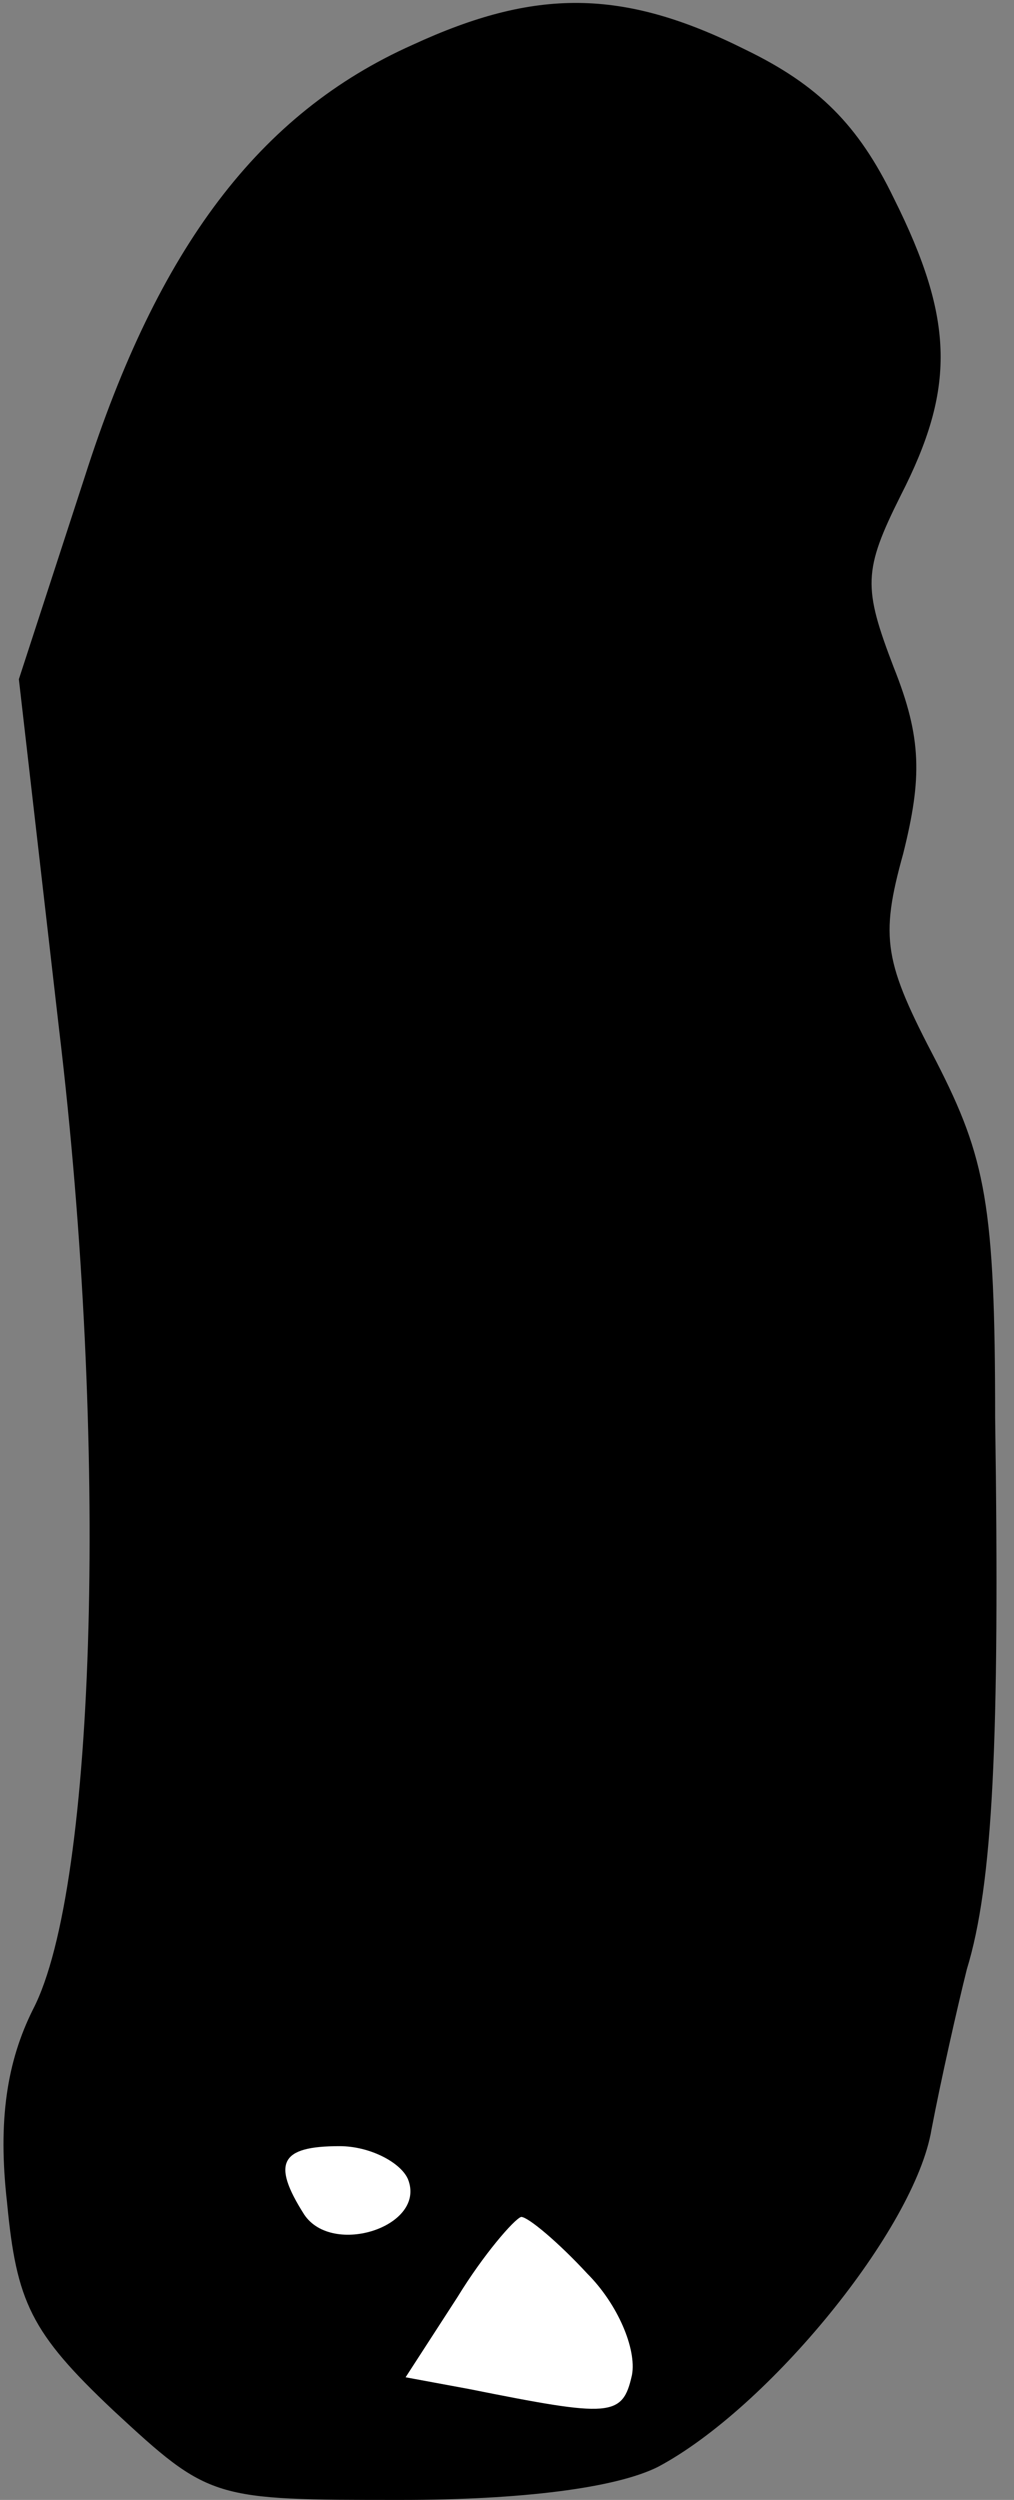 <?xml version="1.0" standalone="no"?>
<!DOCTYPE svg PUBLIC "-//W3C//DTD SVG 20010904//EN"
 "http://www.w3.org/TR/2001/REC-SVG-20010904/DTD/svg10.dtd">
<svg version="1.0" xmlns="http://www.w3.org/2000/svg"
 width="43pt" height="106pt" viewBox="0 0 43 106"
 preserveAspectRatio="xMidYMid meet">
<rect x="0" y="0" width="43" height="106" fill="#808080" stroke="none"/>
<g transform="translate(0,106) scale(0.1,-0.1)"
fill="#000000" stroke="none">
<path fill="#000000" stroke="none" d="M175 1041 c-65 -29 -108 -86 -139 -183
l-28 -86 17 -148 c21 -175 16 -364 -11 -416 -11 -22 -15 -47 -11 -82 4 -42 10
-55 45 -88 41 -38 42 -38 122 -38 51 0 91 5 109 14 47 25 109 101 116 143 4
21 11 52 15 68 11 36 14 96 12 234 0 90 -4 110 -25 151 -22 42 -24 52 -14 88
8 32 8 49 -4 79 -13 34 -13 41 3 73 23 45 23 74 -3 126 -15 31 -32 48 -63 63
-52 26 -89 26 -141 2z"/>
<path fill="#ffffff" stroke="none" d="M173 136 c8 -20 -32 -33 -44 -15 -14
22 -10 29 15 29 13 0 26 -7 29 -14z"/>
<path fill="#ffffff" stroke="none" d="M249 96 c13 -13 21 -32 19 -43 -4 -18
-9 -18 -69 -6 l-27 5 22 34 c11 18 24 33 27 34 3 0 16 -11 28 -24z"/>
</g>
</svg>
